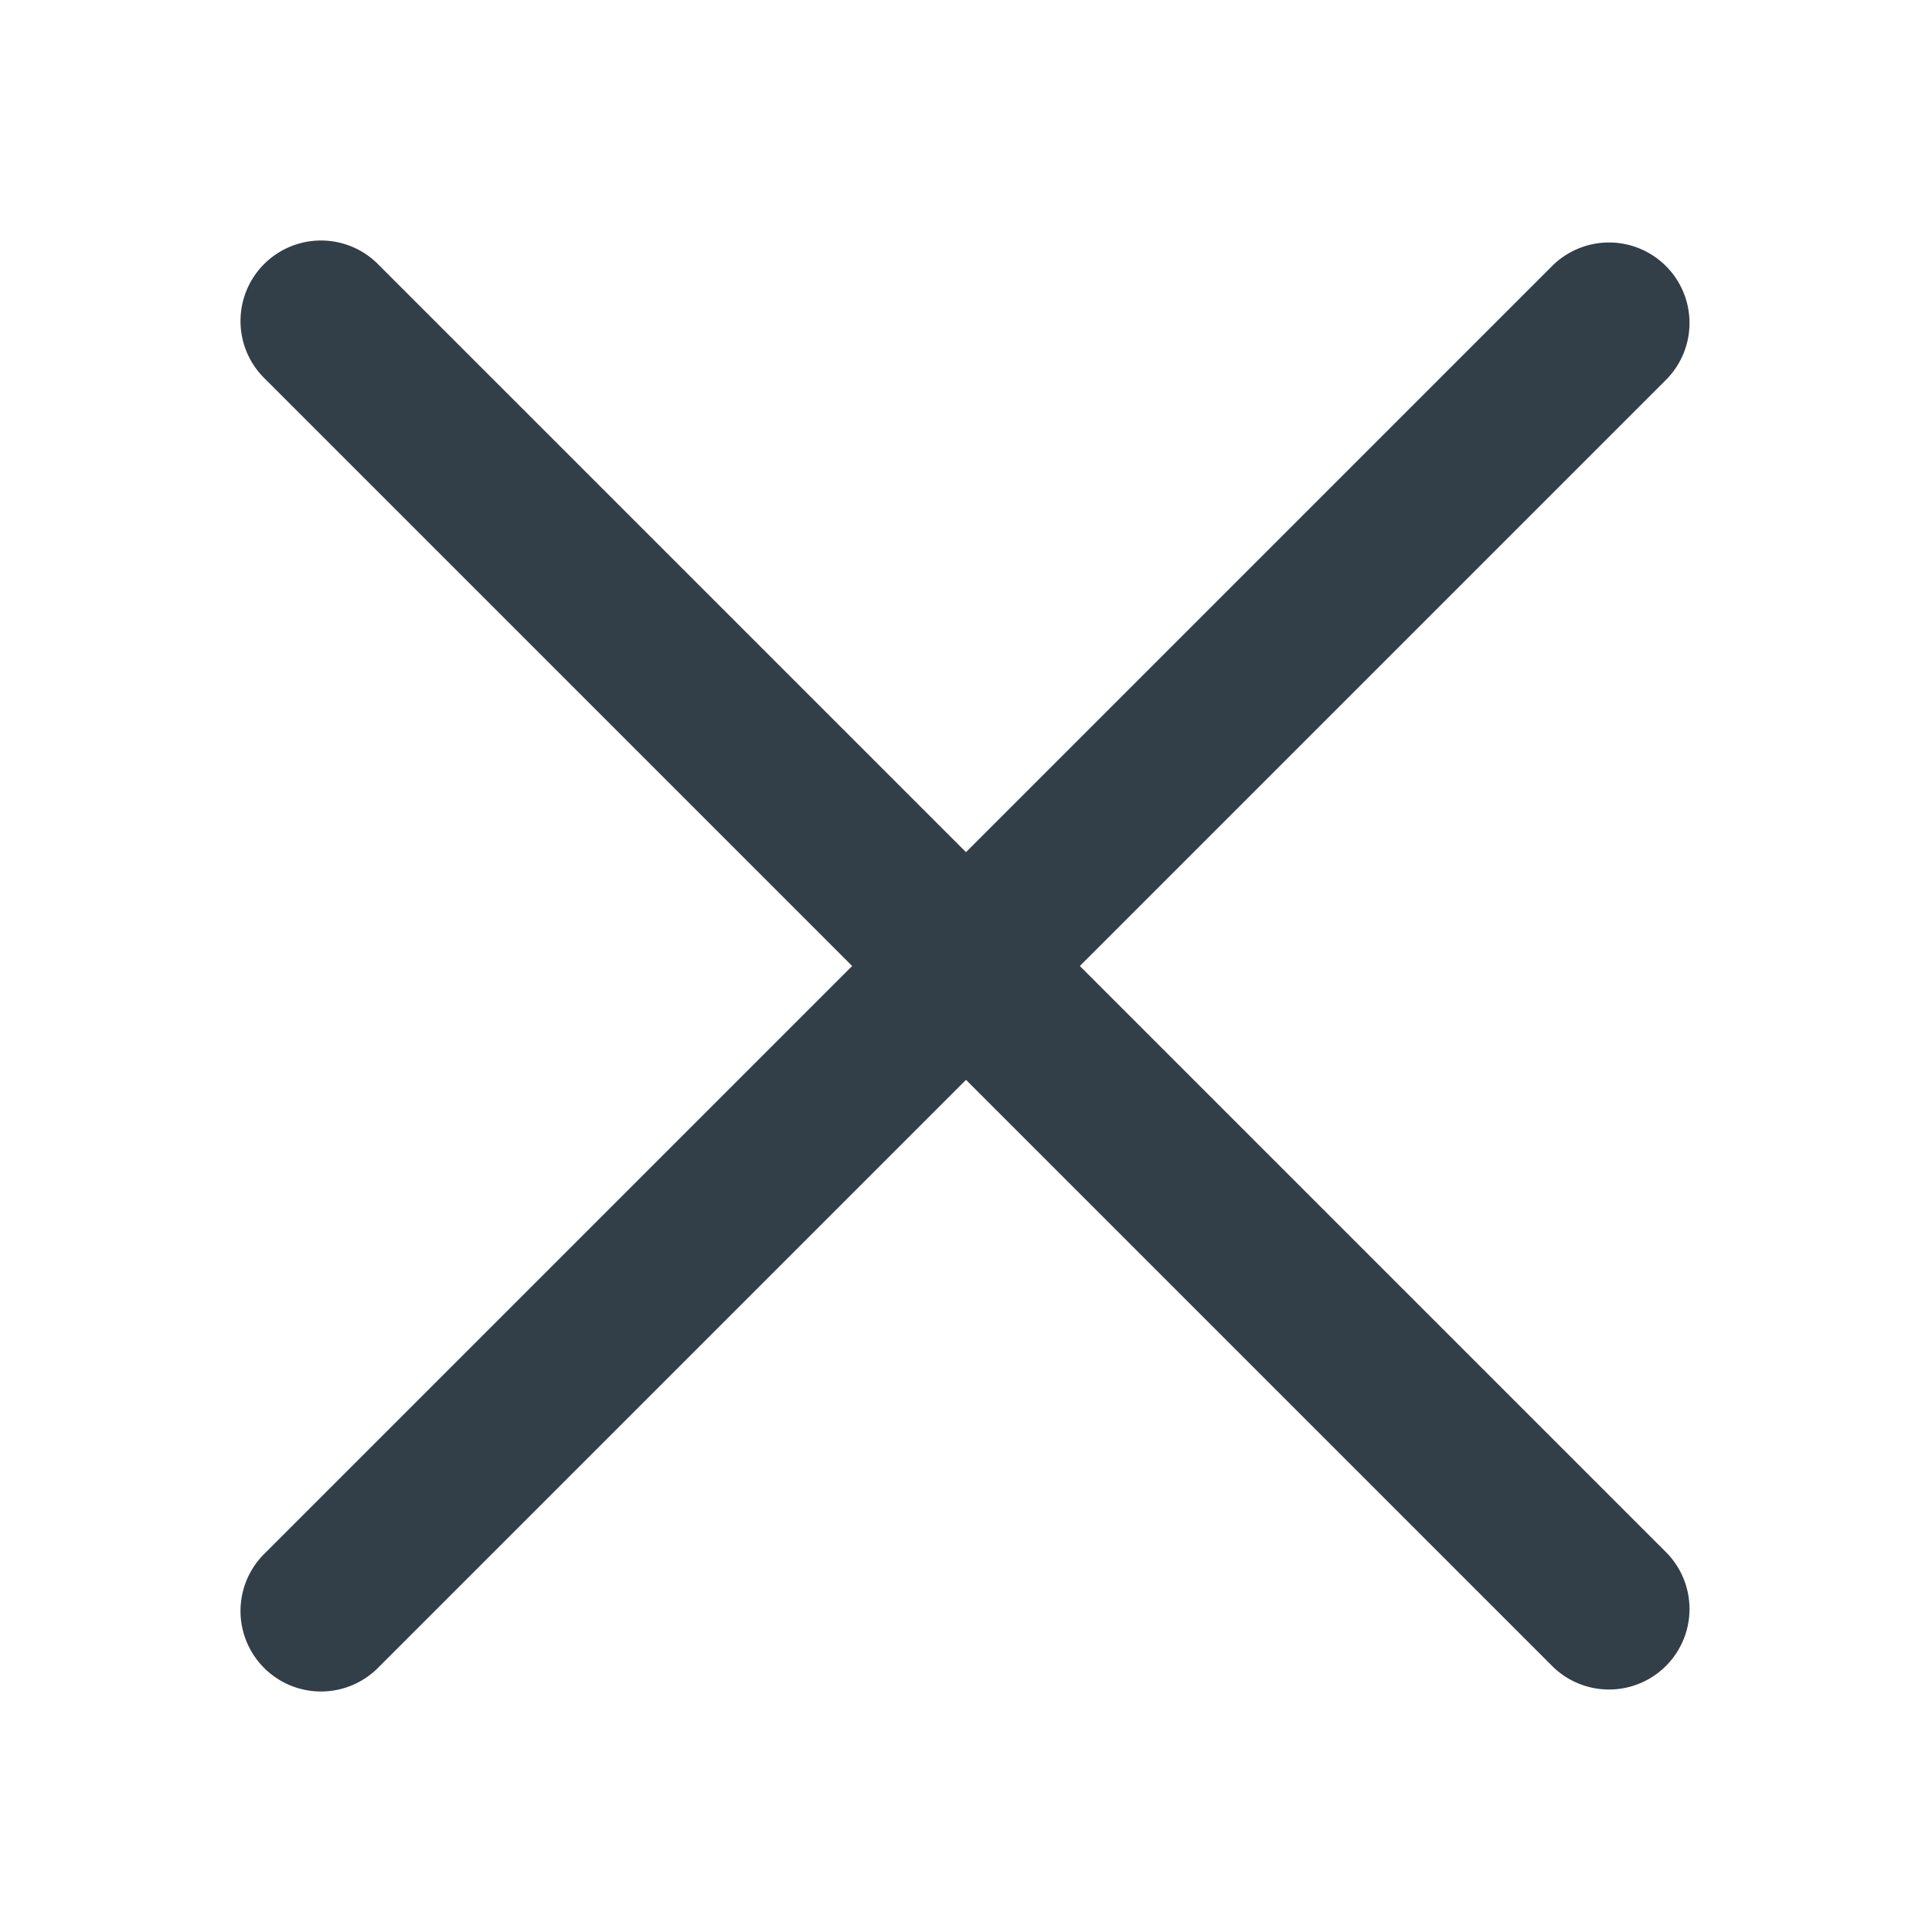 <svg width="24" height="24" fill="none" xmlns="http://www.w3.org/2000/svg"><path d="M20.707 4.707a1 1 0 0 0-1.414-1.414l1.414 1.414ZM3.293 19.293a1 1 0 1 0 1.414 1.414l-1.414-1.414Zm16-16-16 16 1.414 1.414 16-16-1.414-1.414Z" fill="#323E48"/><path d="M19.293 20.707a1 1 0 0 0 1.414-1.414l-1.414 1.414ZM4.707 3.293a1 1 0 1 0-1.414 1.414l1.414-1.414Zm16 16-16-16-1.414 1.414 16 16 1.414-1.414Z" fill="#323E48"/></svg>